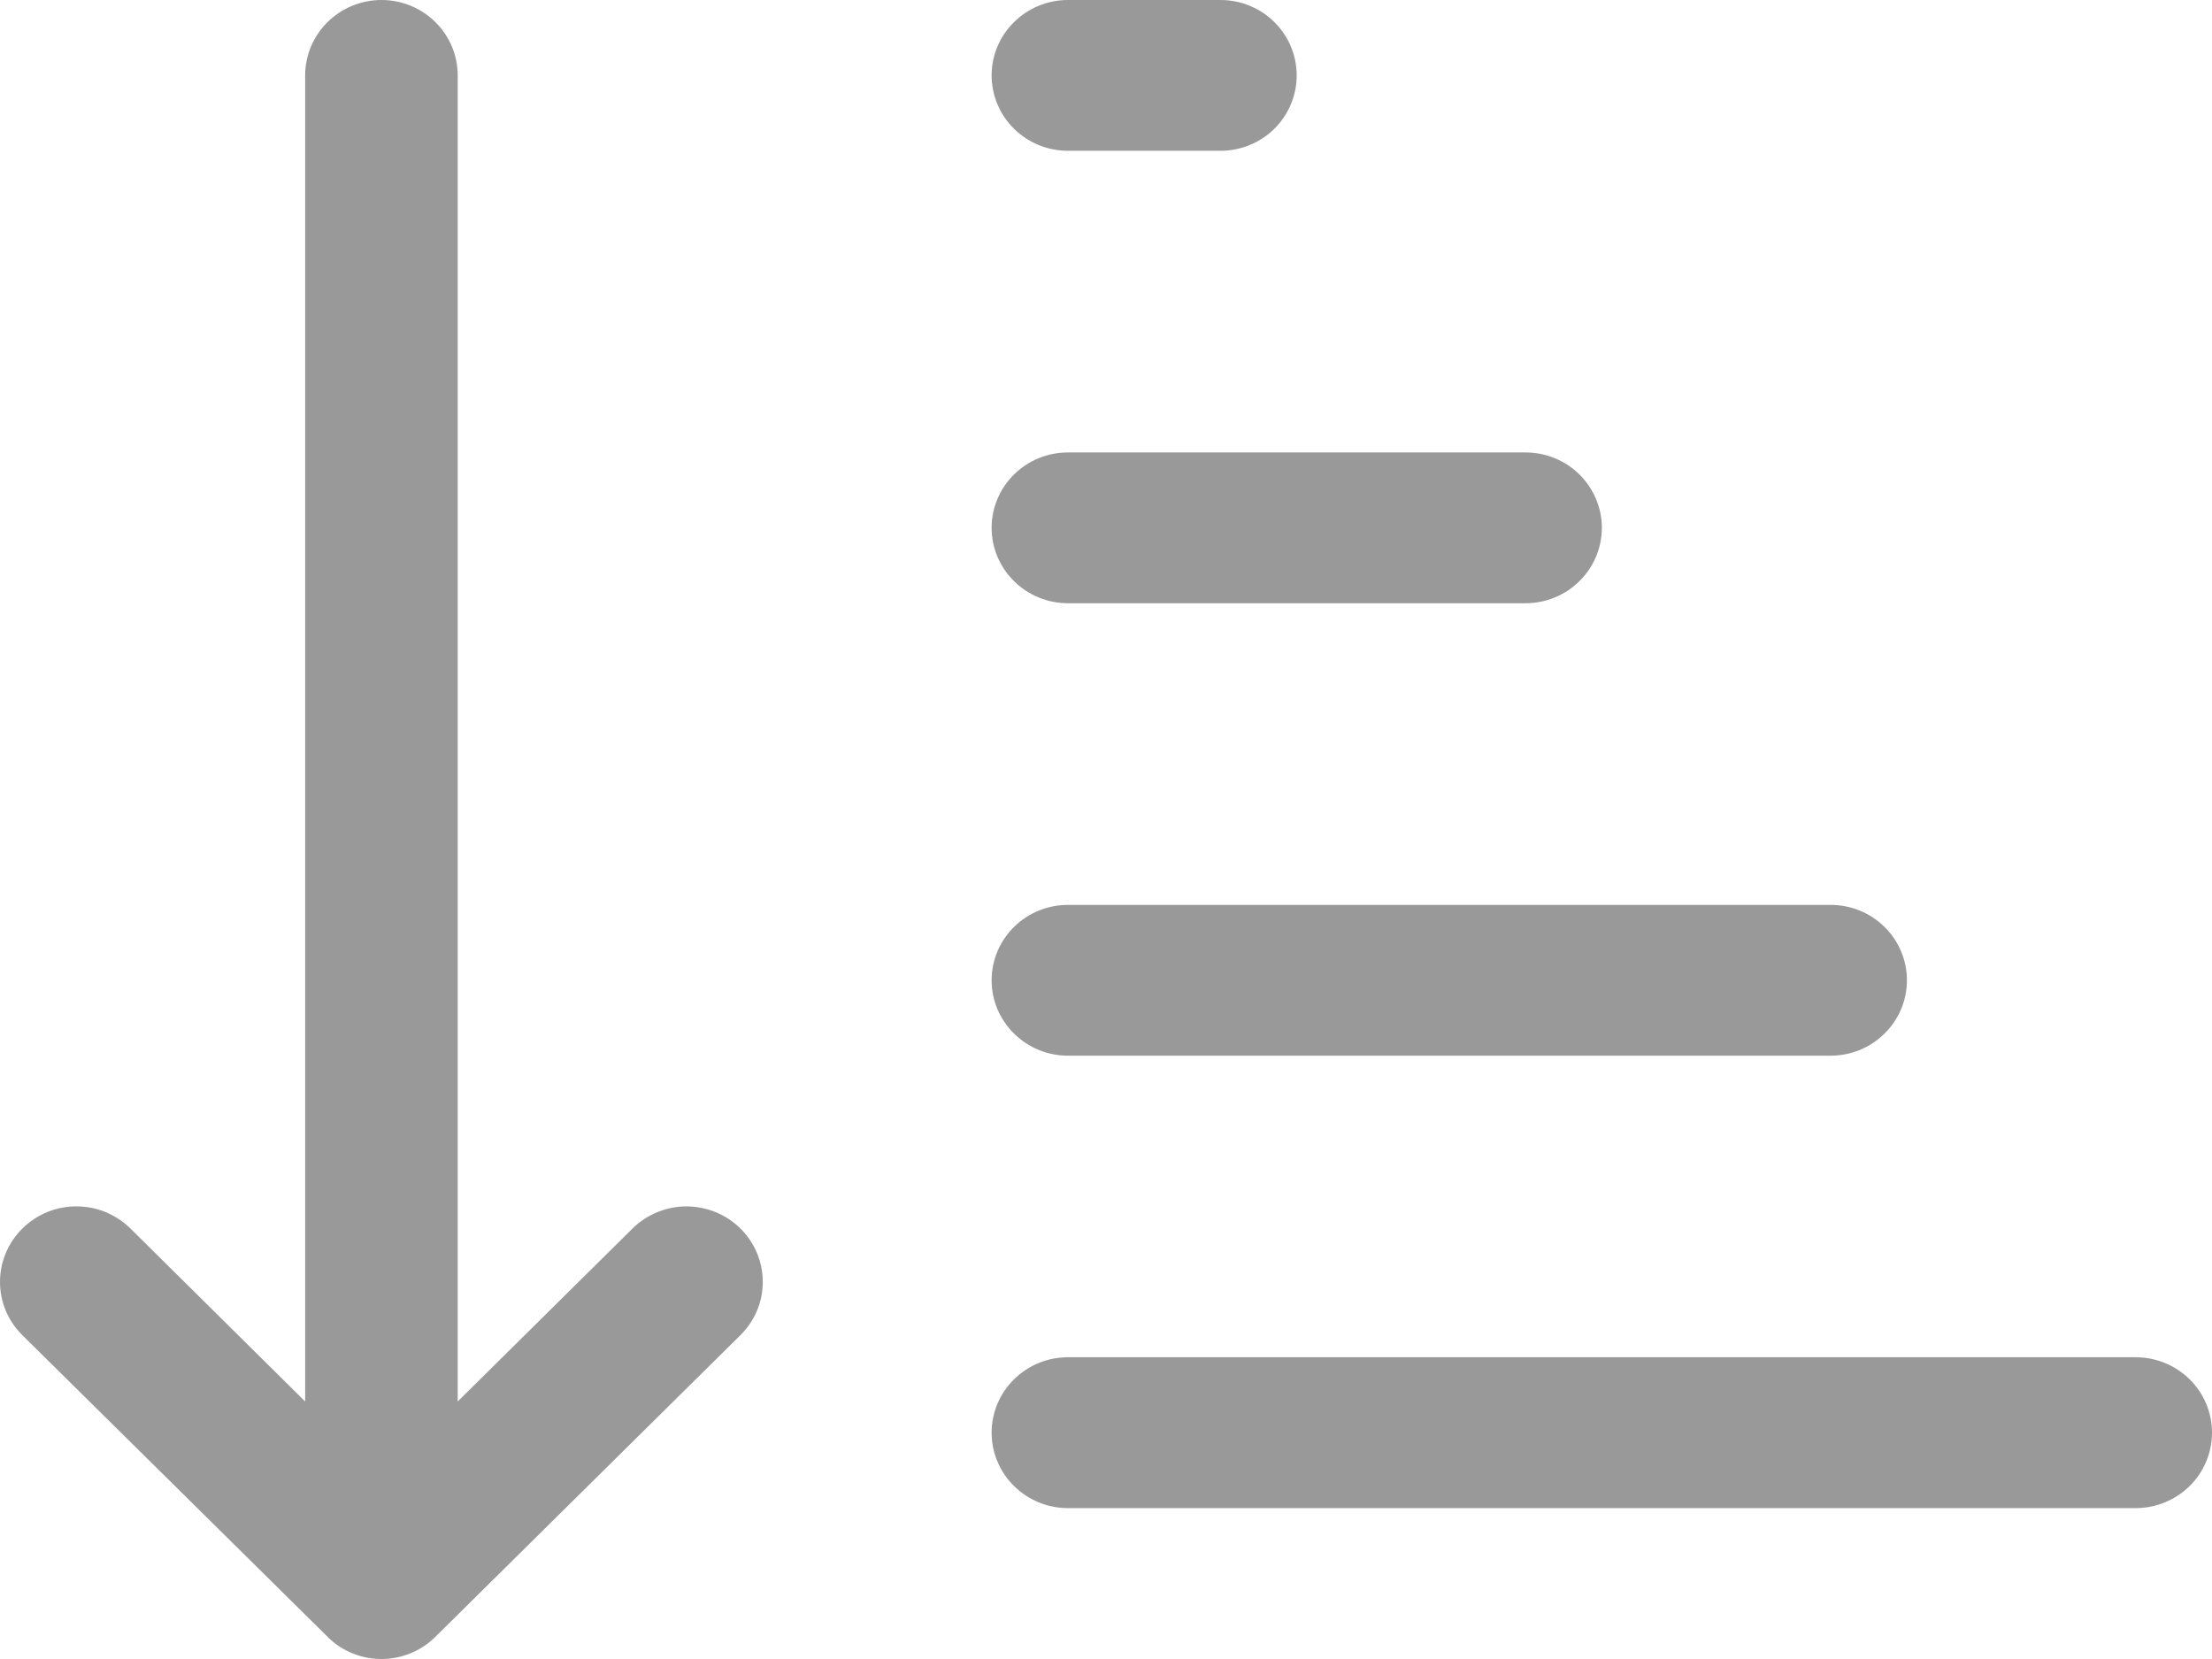 <svg width="24" height="18" viewBox="0 0 24 18" fill="none" xmlns="http://www.w3.org/2000/svg">
<path id="Vector" opacity="0.4" d="M4.966 0.818C4.966 0.601 4.879 0.393 4.724 0.24C4.569 0.086 4.358 0 4.139 0C3.919 0 3.709 0.086 3.554 0.24C3.398 0.393 3.311 0.601 3.311 0.818V15.206L1.415 13.329C1.338 13.253 1.246 13.193 1.146 13.151C1.045 13.11 0.937 13.089 0.829 13.089C0.72 13.089 0.612 13.11 0.512 13.151C0.411 13.193 0.32 13.253 0.243 13.329C0.166 13.405 0.105 13.495 0.063 13.595C0.021 13.694 -1.62144e-09 13.801 0 13.908C1.62144e-09 14.016 0.021 14.122 0.063 14.222C0.105 14.321 0.166 14.411 0.243 14.487L3.553 17.758L3.564 17.77C3.72 17.919 3.929 18.002 4.146 18C4.363 17.998 4.57 17.912 4.723 17.76L8.033 14.487C8.11 14.411 8.171 14.321 8.213 14.222C8.255 14.123 8.276 14.016 8.276 13.909C8.276 13.801 8.255 13.695 8.213 13.595C8.172 13.496 8.111 13.406 8.034 13.33C7.957 13.254 7.866 13.193 7.766 13.152C7.665 13.111 7.557 13.09 7.449 13.089C7.34 13.089 7.232 13.111 7.132 13.152C7.031 13.193 6.94 13.253 6.863 13.329L4.966 15.206V0.818ZM10.759 15.544C10.759 15.761 10.846 15.97 11.002 16.123C11.157 16.276 11.367 16.363 11.587 16.363H23.172C23.392 16.363 23.602 16.276 23.758 16.123C23.913 15.97 24 15.761 24 15.544C24 15.327 23.913 15.119 23.758 14.966C23.602 14.812 23.392 14.726 23.172 14.726H11.587C11.367 14.726 11.157 14.812 11.002 14.966C10.846 15.119 10.759 15.327 10.759 15.544ZM11.587 11.454C11.367 11.454 11.157 11.368 11.002 11.214C10.846 11.061 10.759 10.853 10.759 10.636C10.759 10.419 10.846 10.211 11.002 10.057C11.157 9.904 11.367 9.818 11.587 9.818H19.862C20.082 9.818 20.292 9.904 20.447 10.057C20.603 10.211 20.69 10.419 20.69 10.636C20.69 10.853 20.603 11.061 20.447 11.214C20.292 11.368 20.082 11.454 19.862 11.454H11.587ZM11.587 6.545C11.367 6.545 11.157 6.459 11.002 6.305C10.846 6.152 10.759 5.944 10.759 5.727C10.759 5.51 10.846 5.302 11.002 5.148C11.157 4.995 11.367 4.909 11.587 4.909H16.552C16.771 4.909 16.982 4.995 17.137 5.148C17.292 5.302 17.38 5.51 17.38 5.727C17.38 5.944 17.292 6.152 17.137 6.305C16.982 6.459 16.771 6.545 16.552 6.545H11.587ZM11.587 1.636C11.367 1.636 11.157 1.55 11.002 1.397C10.846 1.243 10.759 1.035 10.759 0.818C10.759 0.601 10.846 0.393 11.002 0.24C11.157 0.086 11.367 0 11.587 0H13.242C13.461 0 13.672 0.086 13.827 0.24C13.982 0.393 14.069 0.601 14.069 0.818C14.069 1.035 13.982 1.243 13.827 1.397C13.672 1.55 13.461 1.636 13.242 1.636H11.587Z" fill="black"/>
</svg>

